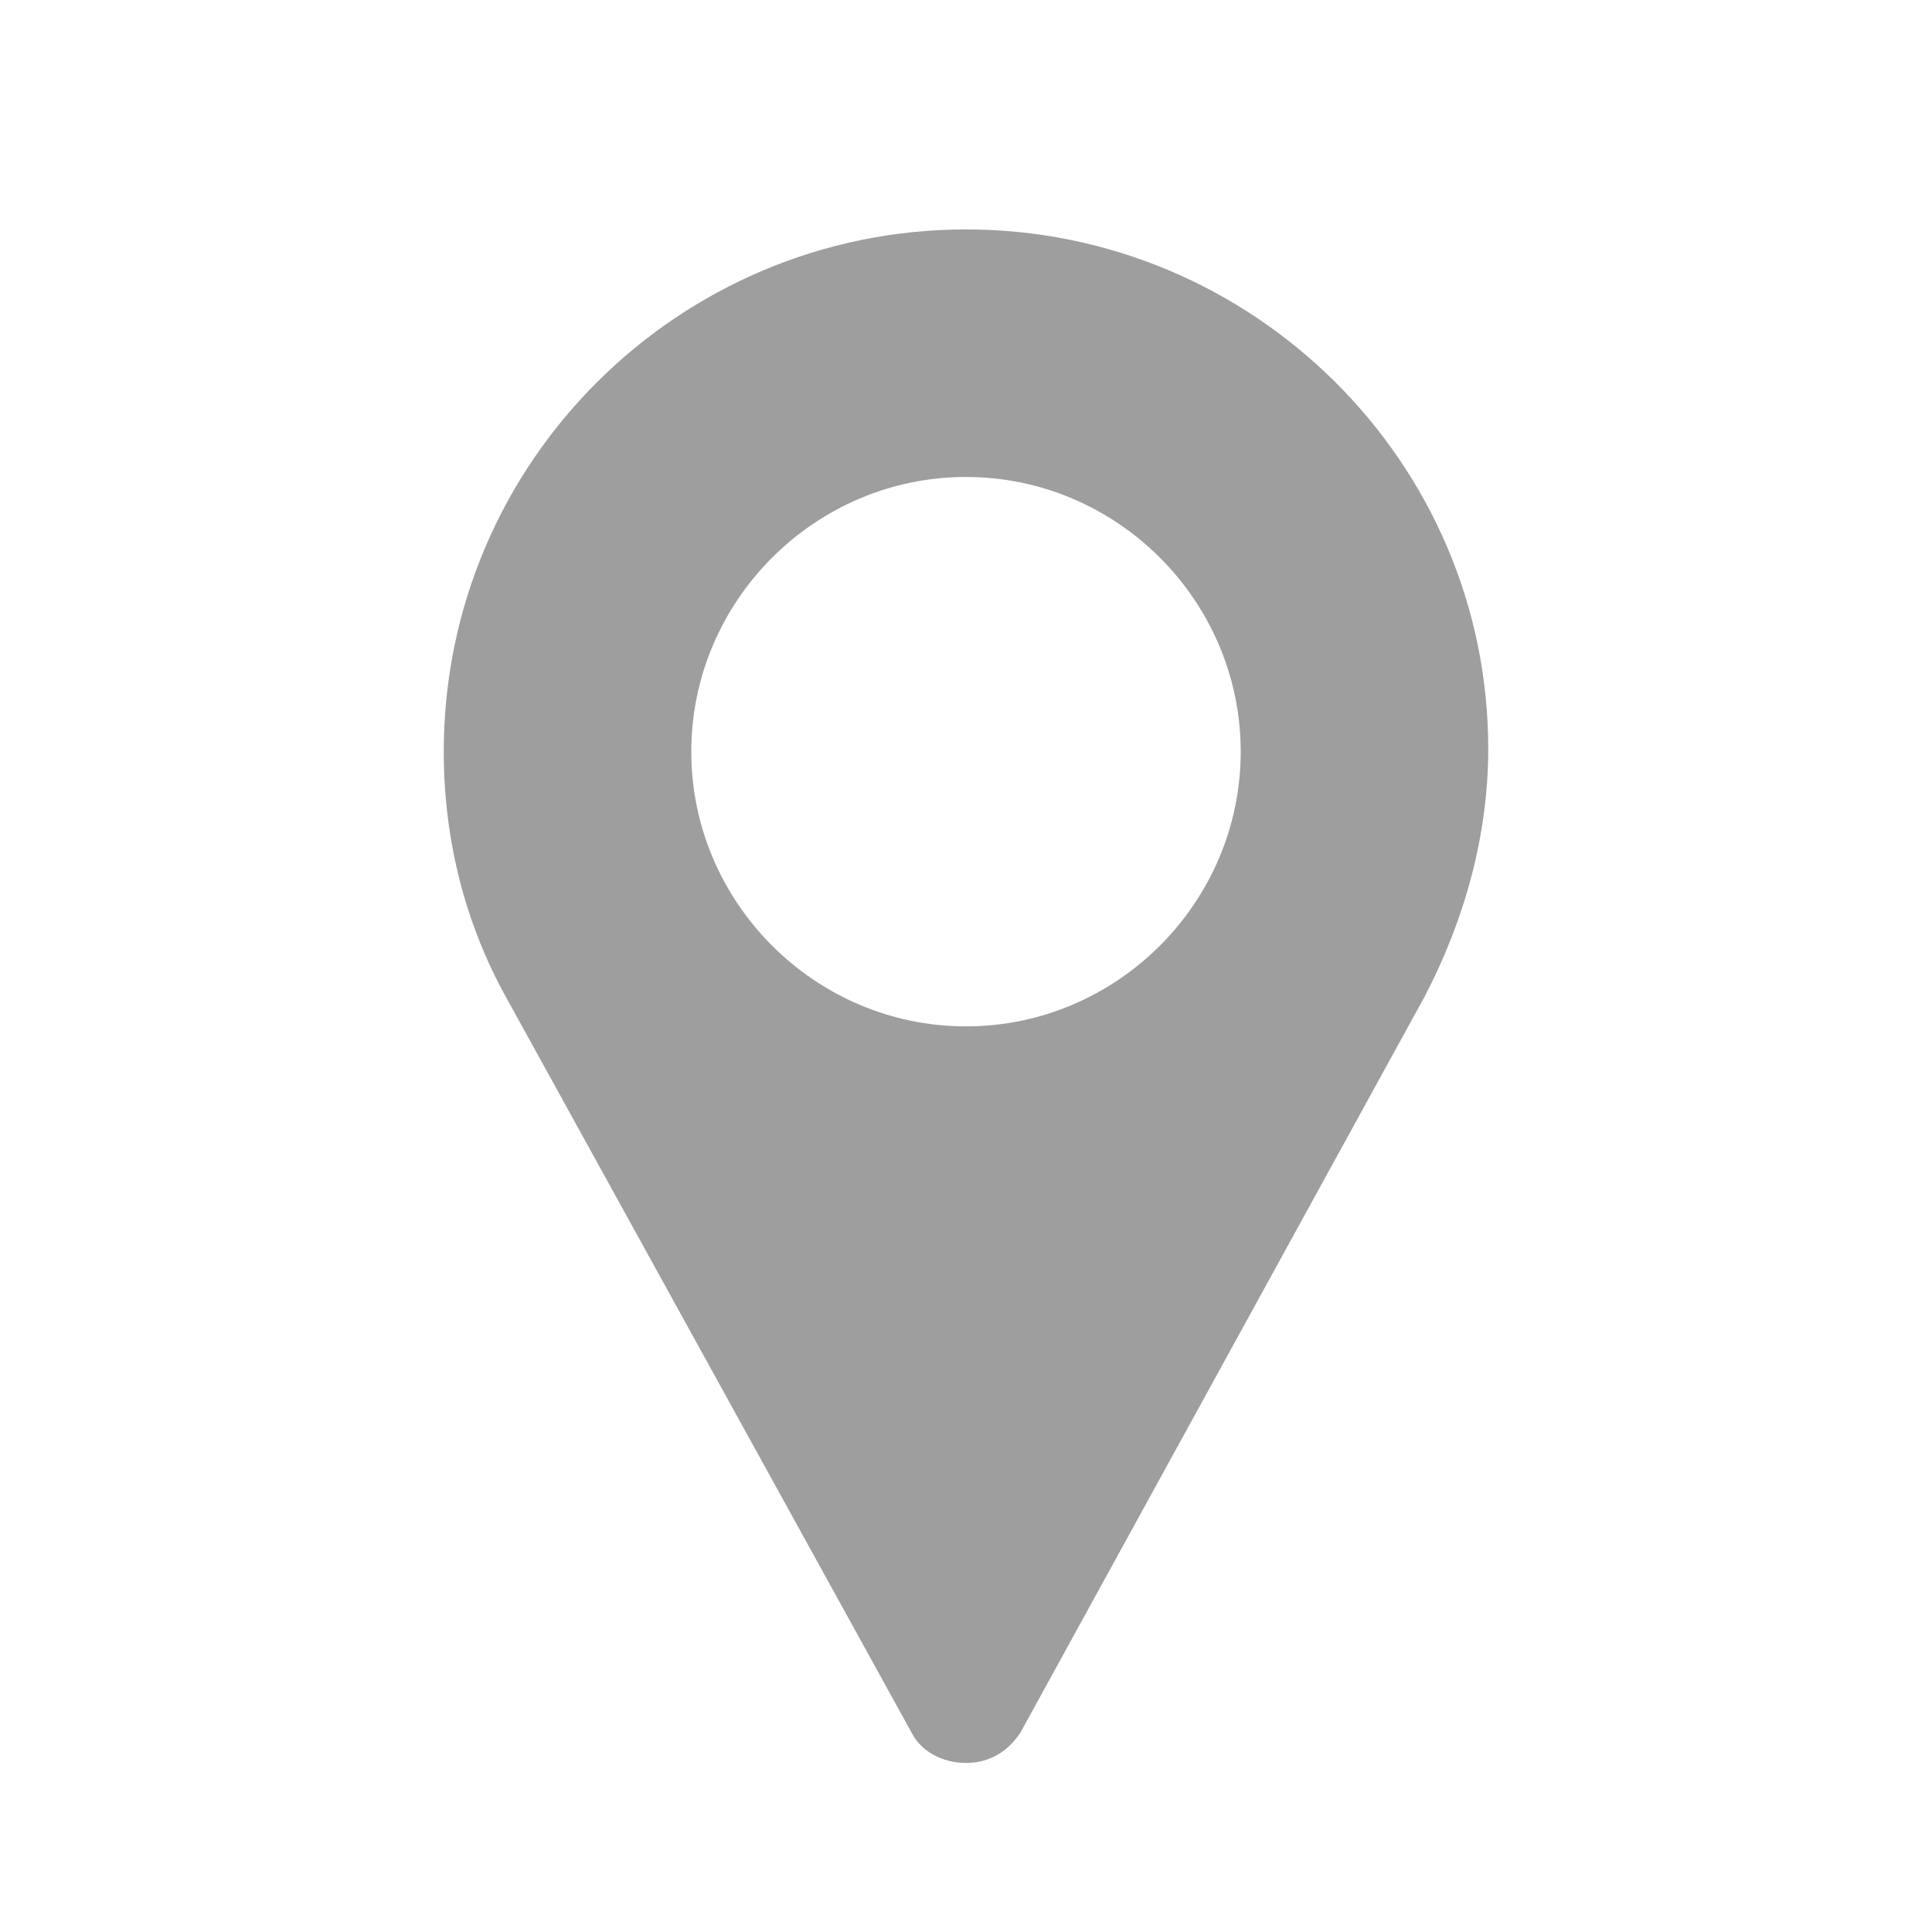 <?xml version="1.0" encoding="utf-8"?>
<!-- Generator: Adobe Illustrator 23.0.2, SVG Export Plug-In . SVG Version: 6.00 Build 0)  -->
<svg version="1.1" id="Layer_1" xmlns="http://www.w3.org/2000/svg" xmlns:xlink="http://www.w3.org/1999/xlink" x="0px" y="0px"
	 viewBox="0 0 64 64" style="enable-background:new 0 0 64 64;" xml:space="preserve">
<style type="text/css">
	.st0{fill:#9E9E9E;}
</style>
<path class="st0" d="M32,7.6c-9.5,0-17.3,7.7-17.3,17.3c0,2.9,0.7,5.7,2.1,8.2l13.4,24.3c0.3,0.6,1,1,1.8,1s1.4-0.4,1.8-1L47.2,33
	c1.3-2.5,2.1-5.3,2.1-8.2C49.3,15.3,41.5,7.6,32,7.6z M32,34c-5,0-9.1-4.1-9.1-9.1s4.1-9.1,9.1-9.1s9.1,4.1,9.1,9.1S37,34,32,34z"/>
</svg>

